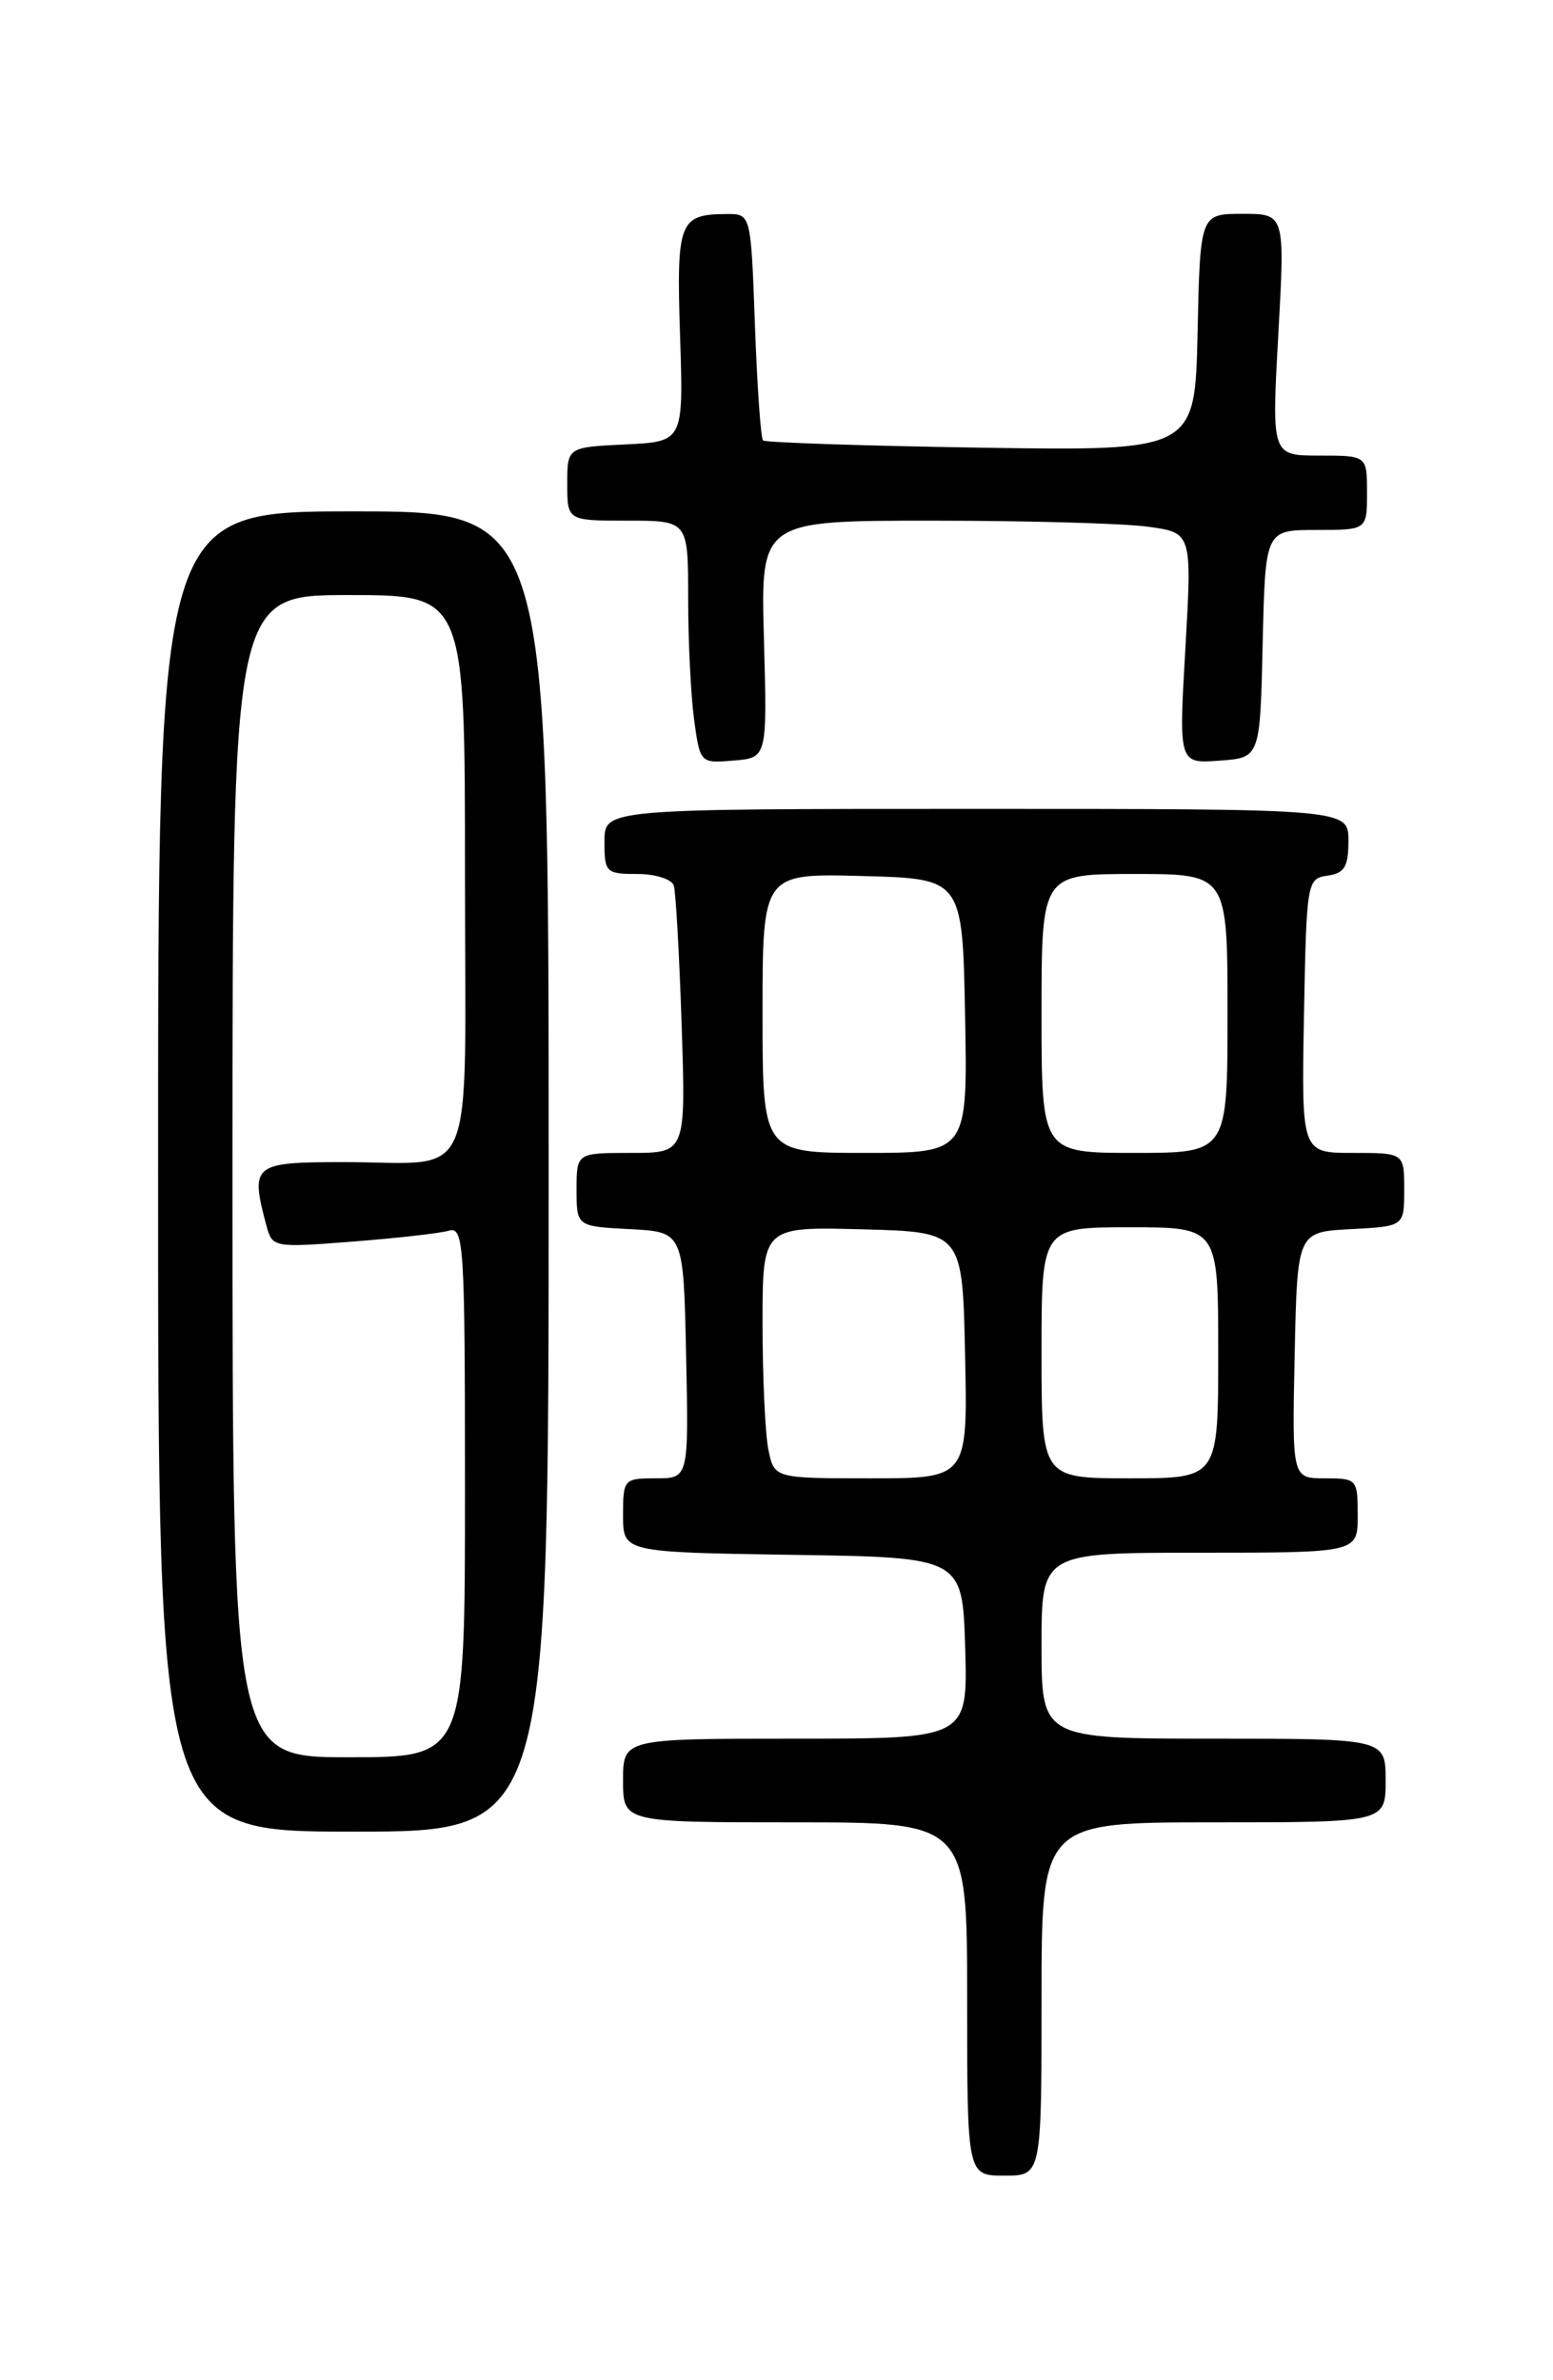 <?xml version="1.0" encoding="UTF-8" standalone="no"?>
<!DOCTYPE svg PUBLIC "-//W3C//DTD SVG 1.1//EN" "http://www.w3.org/Graphics/SVG/1.1/DTD/svg11.dtd" >
<svg xmlns="http://www.w3.org/2000/svg" xmlns:xlink="http://www.w3.org/1999/xlink" version="1.1" viewBox="0 0 167 256">
 <g >
 <path fill="currentColor"
d=" M 112.00 215.00 C 112.00 196.00 112.00 196.00 130.50 196.00 C 149.00 196.00 149.00 196.00 149.00 191.50 C 149.00 187.00 149.00 187.00 130.50 187.00 C 112.00 187.00 112.00 187.00 112.00 177.00 C 112.00 167.00 112.00 167.00 129.00 167.00 C 146.00 167.00 146.00 167.00 146.00 163.00 C 146.00 159.09 145.92 159.00 142.47 159.00 C 138.94 159.00 138.94 159.00 139.22 145.75 C 139.50 132.50 139.50 132.50 145.25 132.20 C 151.00 131.90 151.00 131.90 151.00 127.95 C 151.00 124.00 151.00 124.00 145.47 124.00 C 139.95 124.00 139.95 124.00 140.22 109.25 C 140.49 94.81 140.55 94.49 142.75 94.18 C 144.58 93.92 145.00 93.23 145.00 90.43 C 145.00 87.00 145.00 87.00 105.00 87.00 C 65.00 87.00 65.00 87.00 65.00 90.50 C 65.00 93.84 65.16 94.00 68.53 94.00 C 70.48 94.00 72.24 94.56 72.46 95.25 C 72.67 95.94 73.05 102.69 73.30 110.25 C 73.75 124.00 73.75 124.00 67.87 124.00 C 62.00 124.00 62.00 124.00 62.00 127.95 C 62.00 131.90 62.00 131.90 67.75 132.20 C 73.50 132.50 73.50 132.50 73.78 145.75 C 74.06 159.00 74.06 159.00 70.53 159.00 C 67.08 159.00 67.00 159.09 67.00 162.98 C 67.00 166.95 67.00 166.95 85.25 167.23 C 103.50 167.50 103.50 167.50 103.79 177.25 C 104.07 187.00 104.07 187.00 85.54 187.00 C 67.00 187.00 67.00 187.00 67.00 191.50 C 67.00 196.00 67.00 196.00 85.50 196.00 C 104.00 196.00 104.00 196.00 104.00 215.00 C 104.00 234.00 104.00 234.00 108.00 234.00 C 112.00 234.00 112.00 234.00 112.00 215.00 Z  M 59.00 126.00 C 59.00 55.00 59.00 55.00 38.00 55.00 C 17.00 55.00 17.00 55.00 17.00 126.00 C 17.00 197.00 17.00 197.00 38.00 197.00 C 59.00 197.00 59.00 197.00 59.00 126.00 Z  M 82.15 68.75 C 81.79 56.00 81.79 56.00 100.26 56.00 C 110.41 56.00 120.85 56.29 123.45 56.65 C 128.18 57.30 128.18 57.30 127.47 69.71 C 126.75 82.13 126.75 82.13 131.13 81.81 C 135.50 81.50 135.50 81.50 135.78 69.25 C 136.06 57.00 136.06 57.00 141.53 57.00 C 147.00 57.00 147.00 57.00 147.00 53.00 C 147.00 49.00 147.00 49.00 141.87 49.00 C 136.74 49.00 136.74 49.00 137.46 36.00 C 138.18 23.00 138.18 23.00 133.62 23.00 C 129.06 23.00 129.06 23.00 128.78 35.75 C 128.50 48.50 128.50 48.50 105.50 48.15 C 92.85 47.95 82.30 47.60 82.05 47.37 C 81.81 47.13 81.42 41.55 81.18 34.97 C 80.75 23.00 80.75 23.00 78.13 23.02 C 73.02 23.05 72.73 23.83 73.13 36.13 C 73.50 47.50 73.50 47.50 67.25 47.80 C 61.00 48.10 61.00 48.10 61.00 52.05 C 61.00 56.00 61.00 56.00 67.50 56.00 C 74.00 56.00 74.00 56.00 74.00 64.36 C 74.00 68.96 74.29 74.83 74.64 77.41 C 75.28 82.09 75.30 82.10 78.89 81.80 C 82.50 81.50 82.50 81.50 82.15 68.75 Z  M 82.62 155.88 C 82.28 154.16 82.00 148.07 82.00 142.34 C 82.00 131.93 82.00 131.93 92.75 132.22 C 103.50 132.50 103.50 132.50 103.78 145.75 C 104.06 159.00 104.06 159.00 93.65 159.00 C 83.25 159.00 83.25 159.00 82.62 155.88 Z  M 112.00 145.50 C 112.00 132.00 112.00 132.00 121.50 132.00 C 131.00 132.00 131.00 132.00 131.00 145.50 C 131.00 159.00 131.00 159.00 121.50 159.00 C 112.00 159.00 112.00 159.00 112.00 145.50 Z  M 82.00 108.97 C 82.00 93.93 82.00 93.93 92.75 94.22 C 103.50 94.50 103.50 94.50 103.78 109.25 C 104.05 124.00 104.05 124.00 93.03 124.00 C 82.00 124.00 82.00 124.00 82.00 108.97 Z  M 112.00 109.00 C 112.00 94.00 112.00 94.00 122.00 94.00 C 132.00 94.00 132.00 94.00 132.00 109.00 C 132.00 124.00 132.00 124.00 122.00 124.00 C 112.00 124.00 112.00 124.00 112.00 109.00 Z  M 25.00 126.50 C 25.00 64.00 25.00 64.00 37.50 64.00 C 50.00 64.00 50.00 64.00 50.00 93.88 C 50.00 128.54 51.53 124.96 36.75 124.99 C 27.19 125.00 26.89 125.25 28.66 131.86 C 29.28 134.17 29.45 134.20 37.89 133.54 C 42.63 133.17 47.29 132.65 48.25 132.37 C 49.89 131.90 50.00 133.70 50.00 160.43 C 50.00 189.00 50.00 189.00 37.50 189.00 C 25.00 189.00 25.00 189.00 25.00 126.50 Z "/>
</g>
</svg>